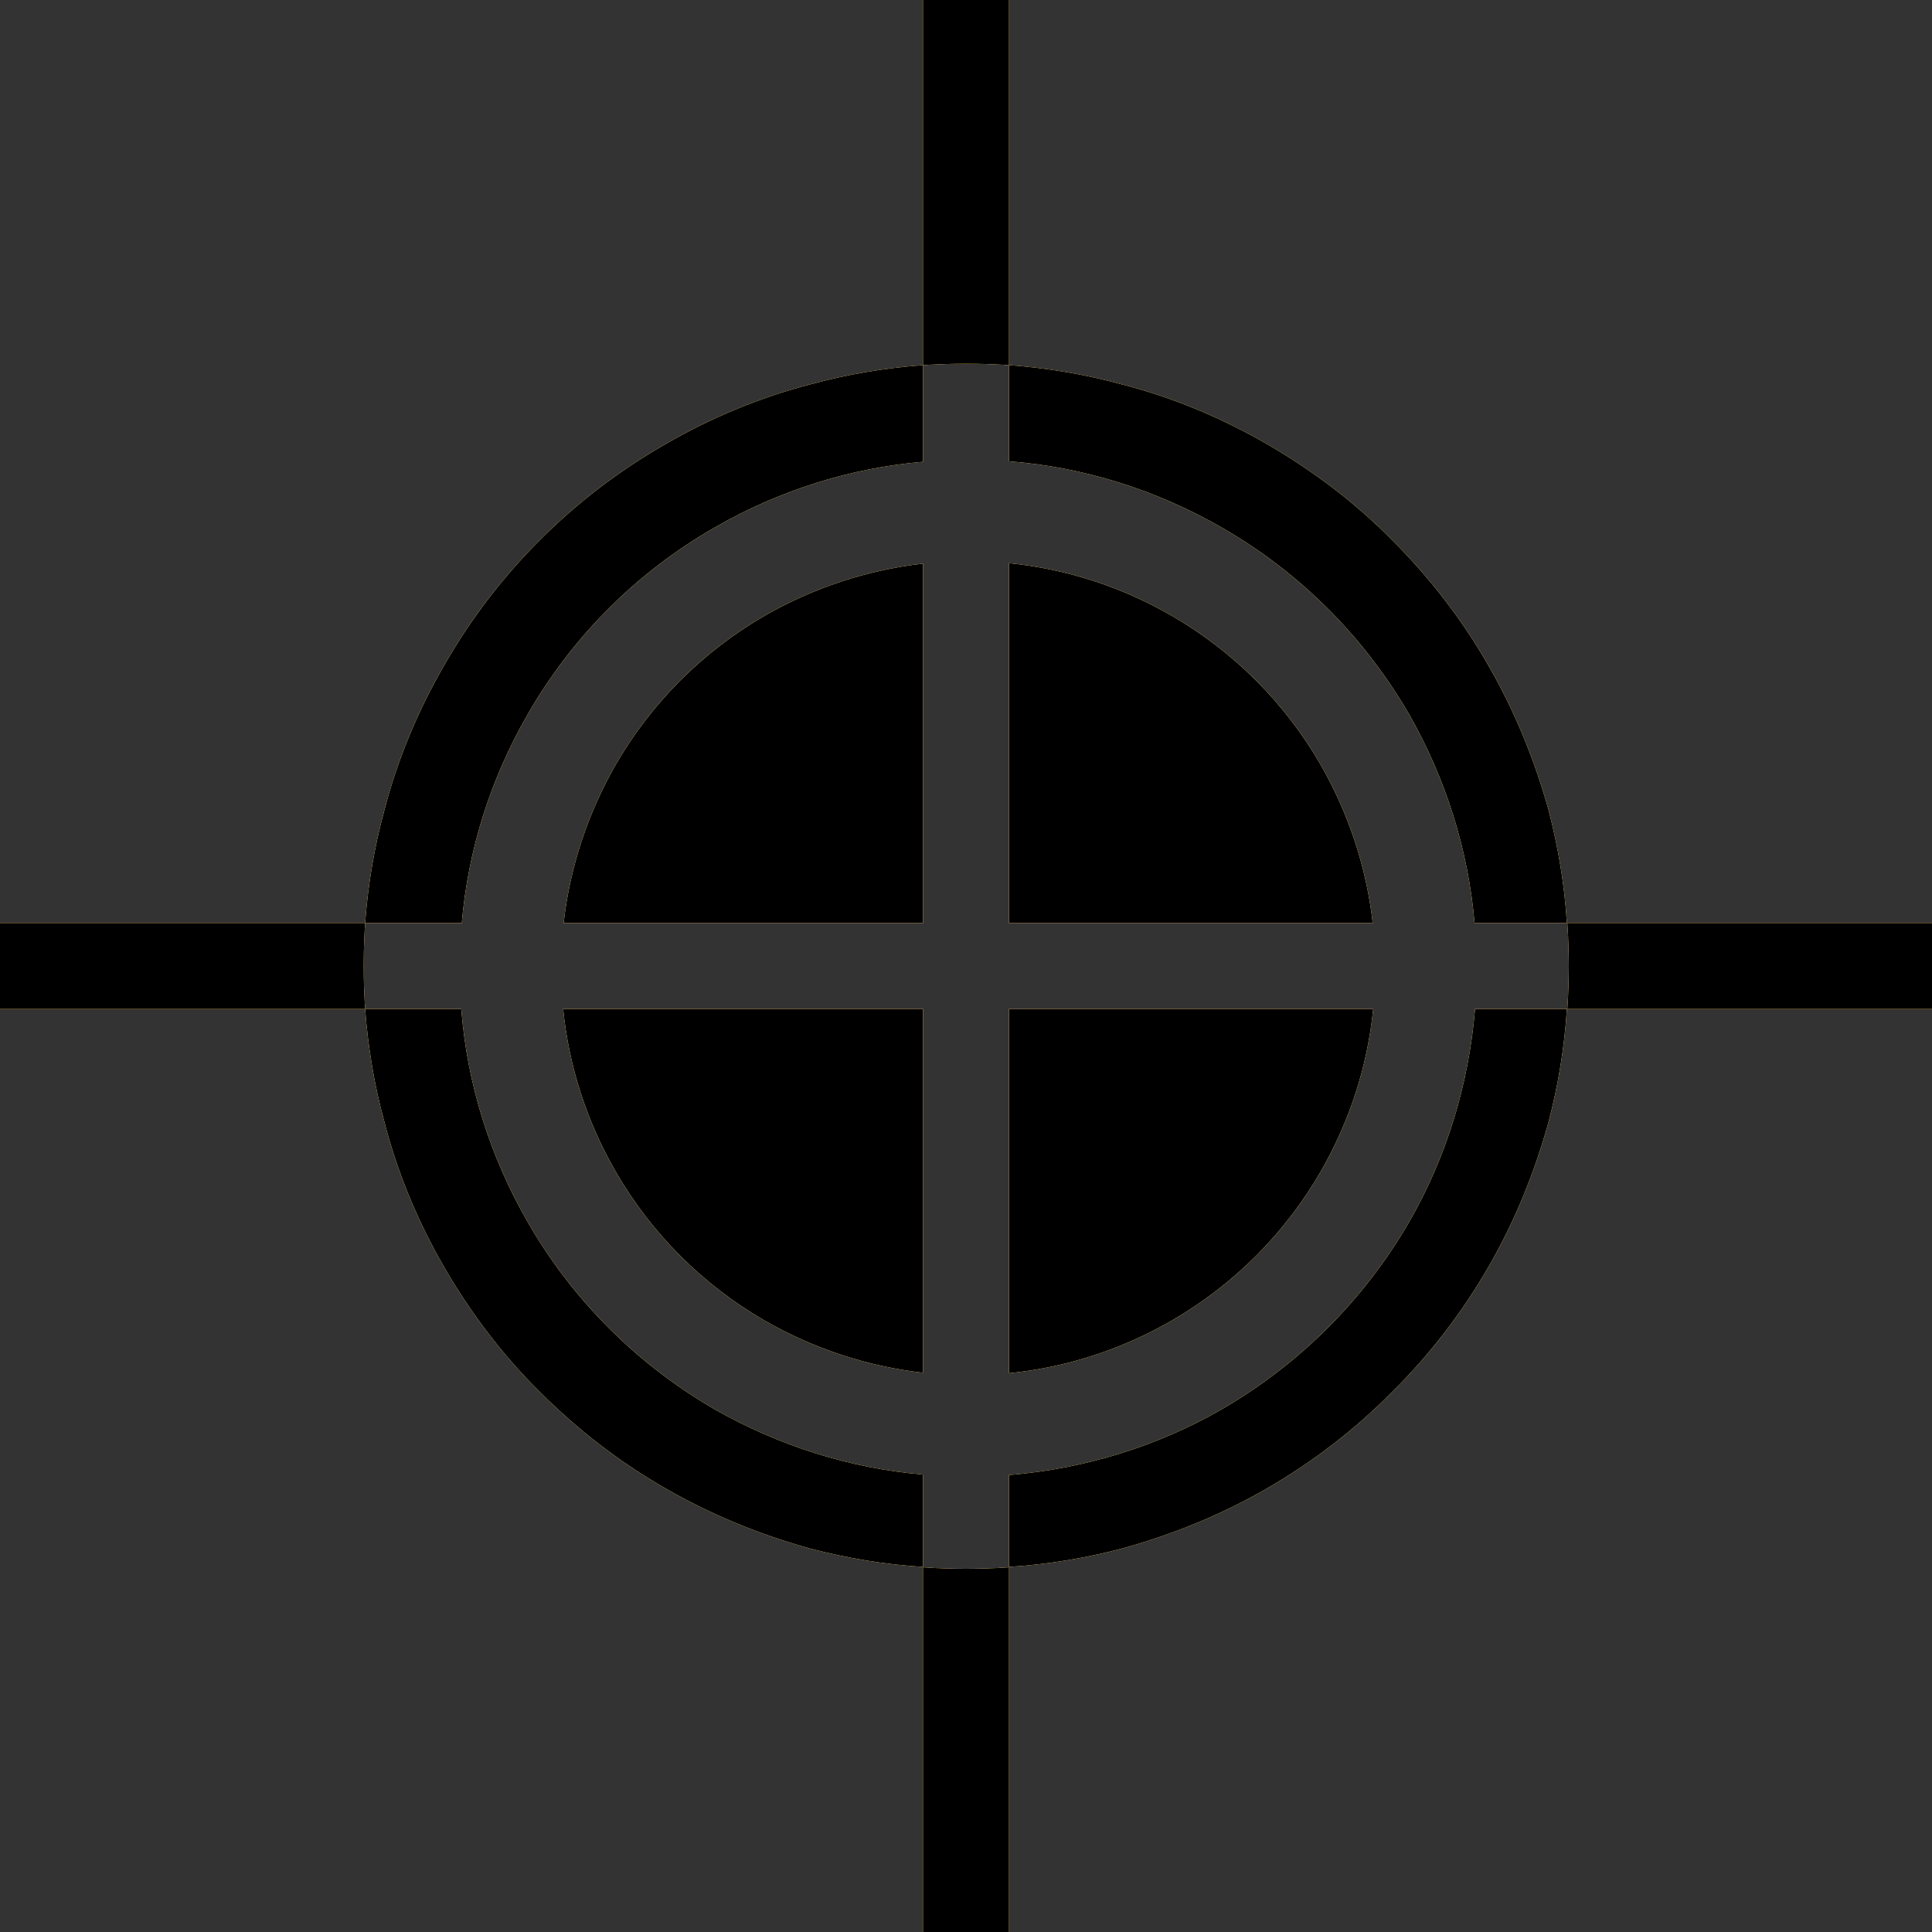 <?xml version="1.0" encoding="UTF-8"?>
<!DOCTYPE svg PUBLIC "-//W3C//DTD SVG 1.1//EN" "http://www.w3.org/Graphics/SVG/1.1/DTD/svg11.dtd">
<svg version="1.2" width="40mm" height="40mm" viewBox="0 0 4000 4000" preserveAspectRatio="xMidYMid" fill-rule="evenodd" stroke-width="28.222" stroke-linejoin="round" xmlns="http://www.w3.org/2000/svg" xmlns:ooo="http://xml.openoffice.org/svg/export" xmlns:xlink="http://www.w3.org/1999/xlink" xmlns:presentation="http://sun.com/xmlns/staroffice/presentation" xmlns:smil="http://www.w3.org/2001/SMIL20/" xmlns:anim="urn:oasis:names:tc:opendocument:xmlns:animation:1.0" xml:space="preserve">
 <rect x="0" y="0" width="4000" height="4000" fill="#333333" stroke="none"/>
 <defs class="ClipPathGroup">
  <clipPath id="presentation_clip_path" clipPathUnits="userSpaceOnUse">
   <rect x="0" y="0" width="4000" height="4000"/>
  </clipPath>
  <clipPath id="presentation_clip_path_shrink" clipPathUnits="userSpaceOnUse">
   <rect x="4" y="4" width="3992" height="3992"/>
  </clipPath>
 </defs>
 <defs class="TextShapeIndex">
  <g ooo:slide="id1" ooo:id-list="id3 id4 id5 id6 id7 id8 id9 id10"/>
 </defs>
 <defs class="EmbeddedBulletChars">
  <g id="bullet-char-template-57356" transform="scale(0,-0)">
   <path d="M 580,1141 L 1163,571 580,0 -4,571 580,1141 Z"/>
  </g>
  <g id="bullet-char-template-57354" transform="scale(0,-0)">
   <path d="M 8,1128 L 1137,1128 1137,0 8,0 8,1128 Z"/>
  </g>
  <g id="bullet-char-template-10146" transform="scale(0,-0)">
   <path d="M 174,0 L 602,739 174,1481 1456,739 174,0 Z M 1358,739 L 309,1346 659,739 1358,739 Z"/>
  </g>
  <g id="bullet-char-template-10132" transform="scale(0,-0)">
   <path d="M 2015,739 L 1276,0 717,0 1260,543 174,543 174,936 1260,936 717,1481 1274,1481 2015,739 Z"/>
  </g>
  <g id="bullet-char-template-10007" transform="scale(0,-0)">
   <path d="M 0,-2 C -7,14 -16,27 -25,37 L 356,567 C 262,823 215,952 215,954 215,979 228,992 255,992 264,992 276,990 289,987 310,991 331,999 354,1012 L 381,999 492,748 772,1049 836,1024 860,1049 C 881,1039 901,1025 922,1006 886,937 835,863 770,784 769,783 710,716 594,584 L 774,223 C 774,196 753,168 711,139 L 727,119 C 717,90 699,76 672,76 641,76 570,178 457,381 L 164,-76 C 142,-110 111,-127 72,-127 30,-127 9,-110 8,-76 1,-67 -2,-52 -2,-32 -2,-23 -1,-13 0,-2 Z"/>
  </g>
  <g id="bullet-char-template-10004" transform="scale(0,-0)">
   <path d="M 285,-33 C 182,-33 111,30 74,156 52,228 41,333 41,471 41,549 55,616 82,672 116,743 169,778 240,778 293,778 328,747 346,684 L 369,508 C 377,444 397,411 428,410 L 1163,1116 C 1174,1127 1196,1133 1229,1133 1271,1133 1292,1118 1292,1087 L 1292,965 C 1292,929 1282,901 1262,881 L 442,47 C 390,-6 338,-33 285,-33 Z"/>
  </g>
  <g id="bullet-char-template-9679" transform="scale(0,-0)">
   <path d="M 813,0 C 632,0 489,54 383,161 276,268 223,411 223,592 223,773 276,916 383,1023 489,1130 632,1184 813,1184 992,1184 1136,1130 1245,1023 1353,916 1407,772 1407,592 1407,412 1353,268 1245,161 1136,54 992,0 813,0 Z"/>
  </g>
  <g id="bullet-char-template-8226" transform="scale(0,-0)">
   <path d="M 346,457 C 273,457 209,483 155,535 101,586 74,649 74,723 74,796 101,859 155,911 209,963 273,989 346,989 419,989 480,963 531,910 582,859 608,796 608,723 608,648 583,586 532,535 482,483 420,457 346,457 Z"/>
  </g>
  <g id="bullet-char-template-8211" transform="scale(0,-0)">
   <path d="M -4,459 L 1135,459 1135,606 -4,606 -4,459 Z"/>
  </g>
  <g id="bullet-char-template-61548" transform="scale(0,-0)">
   <path d="M 173,740 C 173,903 231,1043 346,1159 462,1274 601,1332 765,1332 928,1332 1067,1274 1183,1159 1299,1043 1357,903 1357,740 1357,577 1299,437 1183,322 1067,206 928,148 765,148 601,148 462,206 346,322 231,437 173,577 173,740 Z"/>
  </g>
 </defs>
 <g>
  <g id="id2" class="Master_Slide">
   <g id="bg-id2" class="Background"/>
   <g id="bo-id2" class="BackgroundObjects"/>
  </g>
 </g>
 <g class="SlideGroup">
  <g>
   <g id="container-id1">
    <g id="id1" class="Slide" clip-path="url(#presentation_clip_path)">
     <g class="Page">
      <g class="com.sun.star.drawing.ClosedBezierShape">
       <g id="id3">
        <rect class="BoundingBox" stroke="none" fill="none" x="0" y="0" width="4001" height="4001"/>
        <path fill="rgb(0,255,255)" stroke="none" d="M 3248,2000 C 3248,1971 3247,1940 3245,1911 L 4000,1911 4000,2000 4000,2089 3245,2089 C 3247,2060 3248,2030 3248,2000 Z M 2000,753 C 1971,753 1940,754 1911,756 L 1911,0 2000,0 2089,0 2089,756 C 2060,754 2030,753 2000,753 Z M 753,2001 C 753,2030 754,2060 756,2089 L 0,2089 0,2000 0,1911 756,1911 C 754,1940 753,1971 753,2001 Z M 2000,3248 C 2030,3248 2060,3247 2089,3245 L 2089,4000 2000,4000 1911,4000 1911,3245 C 1940,3247 1971,3248 2000,3248 Z"/>
       </g>
      </g>
      <g class="com.sun.star.drawing.ClosedBezierShape">
       <g id="id4">
        <rect class="BoundingBox" stroke="none" fill="none" x="756" y="756" width="2489" height="2489"/>
        <path fill="rgb(0,255,255)" stroke="none" d="M 2734,2426 C 2660,2554 2554,2660 2426,2734 2322,2794 2208,2831 2089,2843 L 2089,2089 2843,2089 C 2831,2208 2794,2322 2734,2426 Z M 1583,2734 C 1455,2660 1349,2554 1275,2426 1215,2322 1178,2208 1166,2089 L 1911,2089 1911,2842 C 1796,2829 1684,2792 1583,2734 Z M 1275,1583 C 1349,1455 1455,1349 1583,1275 1684,1217 1796,1180 1911,1167 L 1911,1911 1167,1911 C 1180,1796 1217,1684 1275,1583 Z M 2426,1275 C 2554,1349 2660,1455 2734,1583 2792,1684 2829,1796 2842,1911 L 2089,1911 2089,1166 C 2208,1178 2322,1215 2426,1275 Z M 2917,2531 C 2995,2396 3041,2245 3054,2089 L 3244,2089 C 3239,2168 3226,2247 3206,2323 3177,2428 3136,2529 3081,2624 3026,2719 2959,2806 2882,2882 2806,2959 2719,3026 2624,3081 2529,3136 2428,3177 2323,3206 2247,3226 2168,3239 2089,3244 L 2089,3054 C 2245,3041 2396,2995 2531,2917 2691,2824 2824,2691 2917,2531 Z M 2917,1478 C 2824,1318 2691,1185 2531,1093 2396,1015 2245,967 2089,955 L 2089,756 C 2168,762 2247,775 2323,796 2428,823 2529,865 2624,920 2719,975 2806,1041 2882,1118 2959,1195 3026,1281 3081,1377 3136,1472 3177,1573 3206,1677 3226,1754 3239,1831 3244,1911 L 3053,1911 C 3040,1759 2993,1611 2917,1478 Z M 1478,1093 C 1318,1185 1185,1318 1093,1478 1016,1611 969,1759 956,1911 L 756,1911 C 762,1831 775,1754 796,1677 823,1573 865,1472 920,1377 975,1281 1041,1195 1118,1118 1195,1041 1281,975 1377,920 1472,865 1573,823 1677,796 1754,775 1831,762 1911,756 L 1911,956 C 1759,969 1611,1016 1478,1093 Z M 1093,2531 C 1185,2691 1318,2824 1478,2917 1611,2993 1759,3040 1911,3053 L 1911,3244 C 1831,3239 1754,3226 1677,3206 1573,3177 1472,3136 1377,3081 1281,3026 1195,2959 1118,2882 1041,2806 975,2719 920,2624 865,2529 823,2428 796,2323 775,2247 762,2168 756,2089 L 955,2089 C 967,2245 1015,2396 1093,2531 Z"/>
       </g>
      </g>
      <g class="com.sun.star.drawing.ClosedBezierShape">
       <g id="id5">
        <rect class="BoundingBox" stroke="none" fill="none" x="0" y="0" width="4001" height="4001"/>
        <path fill="rgb(255,0,255)" stroke="none" d="M 3248,2000 C 3248,1971 3247,1940 3245,1911 L 4000,1911 4000,2000 4000,2089 3245,2089 C 3247,2060 3248,2030 3248,2000 Z M 2000,753 C 1971,753 1940,754 1911,756 L 1911,0 2000,0 2089,0 2089,756 C 2060,754 2030,753 2000,753 Z M 753,2001 C 753,2030 754,2060 756,2089 L 0,2089 0,2000 0,1911 756,1911 C 754,1940 753,1971 753,2001 Z M 2000,3248 C 2030,3248 2060,3247 2089,3245 L 2089,4000 2000,4000 1911,4000 1911,3245 C 1940,3247 1971,3248 2000,3248 Z"/>
       </g>
      </g>
      <g class="com.sun.star.drawing.ClosedBezierShape">
       <g id="id6">
        <rect class="BoundingBox" stroke="none" fill="none" x="756" y="756" width="2489" height="2489"/>
        <path fill="rgb(255,0,255)" stroke="none" d="M 2734,2426 C 2660,2554 2554,2660 2426,2734 2322,2794 2208,2831 2089,2843 L 2089,2089 2843,2089 C 2831,2208 2794,2322 2734,2426 Z M 1583,2734 C 1455,2660 1349,2554 1275,2426 1215,2322 1178,2208 1166,2089 L 1911,2089 1911,2842 C 1796,2829 1684,2792 1583,2734 Z M 1275,1583 C 1349,1455 1455,1349 1583,1275 1684,1217 1796,1180 1911,1167 L 1911,1911 1167,1911 C 1180,1796 1217,1684 1275,1583 Z M 2426,1275 C 2554,1349 2660,1455 2734,1583 2792,1684 2829,1796 2842,1911 L 2089,1911 2089,1166 C 2208,1178 2322,1215 2426,1275 Z M 2917,2531 C 2995,2396 3041,2245 3054,2089 L 3244,2089 C 3239,2168 3226,2247 3206,2323 3177,2428 3136,2529 3081,2624 3026,2719 2959,2806 2882,2882 2806,2959 2719,3026 2624,3081 2529,3136 2428,3177 2323,3206 2247,3226 2168,3239 2089,3244 L 2089,3054 C 2245,3041 2396,2995 2531,2917 2691,2824 2824,2691 2917,2531 Z M 2917,1478 C 2824,1318 2691,1185 2531,1093 2396,1015 2245,967 2089,955 L 2089,756 C 2168,762 2247,775 2323,796 2428,823 2529,865 2624,920 2719,975 2806,1041 2882,1118 2959,1195 3026,1281 3081,1377 3136,1472 3177,1573 3206,1677 3226,1754 3239,1831 3244,1911 L 3053,1911 C 3040,1759 2993,1611 2917,1478 Z M 1478,1093 C 1318,1185 1185,1318 1093,1478 1016,1611 969,1759 956,1911 L 756,1911 C 762,1831 775,1754 796,1677 823,1573 865,1472 920,1377 975,1281 1041,1195 1118,1118 1195,1041 1281,975 1377,920 1472,865 1573,823 1677,796 1754,775 1831,762 1911,756 L 1911,956 C 1759,969 1611,1016 1478,1093 Z M 1093,2531 C 1185,2691 1318,2824 1478,2917 1611,2993 1759,3040 1911,3053 L 1911,3244 C 1831,3239 1754,3226 1677,3206 1573,3177 1472,3136 1377,3081 1281,3026 1195,2959 1118,2882 1041,2806 975,2719 920,2624 865,2529 823,2428 796,2323 775,2247 762,2168 756,2089 L 955,2089 C 967,2245 1015,2396 1093,2531 Z"/>
       </g>
      </g>
      <g class="com.sun.star.drawing.ClosedBezierShape">
       <g id="id7">
        <rect class="BoundingBox" stroke="none" fill="none" x="0" y="0" width="4001" height="4001"/>
        <path fill="rgb(255,255,0)" stroke="none" d="M 3248,2000 C 3248,1971 3247,1940 3245,1911 L 4000,1911 4000,2000 4000,2089 3245,2089 C 3247,2060 3248,2030 3248,2000 Z M 2000,753 C 1971,753 1940,754 1911,756 L 1911,0 2000,0 2089,0 2089,756 C 2060,754 2030,753 2000,753 Z M 753,2001 C 753,2030 754,2060 756,2089 L 0,2089 0,2000 0,1911 756,1911 C 754,1940 753,1971 753,2001 Z M 2000,3248 C 2030,3248 2060,3247 2089,3245 L 2089,4000 2000,4000 1911,4000 1911,3245 C 1940,3247 1971,3248 2000,3248 Z"/>
       </g>
      </g>
      <g class="com.sun.star.drawing.ClosedBezierShape">
       <g id="id8">
        <rect class="BoundingBox" stroke="none" fill="none" x="756" y="756" width="2489" height="2489"/>
        <path fill="rgb(255,255,0)" stroke="none" d="M 2734,2426 C 2660,2554 2554,2660 2426,2734 2322,2794 2208,2831 2089,2843 L 2089,2089 2843,2089 C 2831,2208 2794,2322 2734,2426 Z M 1583,2734 C 1455,2660 1349,2554 1275,2426 1215,2322 1178,2208 1166,2089 L 1911,2089 1911,2842 C 1796,2829 1684,2792 1583,2734 Z M 1275,1583 C 1349,1455 1455,1349 1583,1275 1684,1217 1796,1180 1911,1167 L 1911,1911 1167,1911 C 1180,1796 1217,1684 1275,1583 Z M 2426,1275 C 2554,1349 2660,1455 2734,1583 2792,1684 2829,1796 2842,1911 L 2089,1911 2089,1166 C 2208,1178 2322,1215 2426,1275 Z M 2917,2531 C 2995,2396 3041,2245 3054,2089 L 3244,2089 C 3239,2168 3226,2247 3206,2323 3177,2428 3136,2529 3081,2624 3026,2719 2959,2806 2882,2882 2806,2959 2719,3026 2624,3081 2529,3136 2428,3177 2323,3206 2247,3226 2168,3239 2089,3244 L 2089,3054 C 2245,3041 2396,2995 2531,2917 2691,2824 2824,2691 2917,2531 Z M 2917,1478 C 2824,1318 2691,1185 2531,1093 2396,1015 2245,967 2089,955 L 2089,756 C 2168,762 2247,775 2323,796 2428,823 2529,865 2624,920 2719,975 2806,1041 2882,1118 2959,1195 3026,1281 3081,1377 3136,1472 3177,1573 3206,1677 3226,1754 3239,1831 3244,1911 L 3053,1911 C 3040,1759 2993,1611 2917,1478 Z M 1478,1093 C 1318,1185 1185,1318 1093,1478 1016,1611 969,1759 956,1911 L 756,1911 C 762,1831 775,1754 796,1677 823,1573 865,1472 920,1377 975,1281 1041,1195 1118,1118 1195,1041 1281,975 1377,920 1472,865 1573,823 1677,796 1754,775 1831,762 1911,756 L 1911,956 C 1759,969 1611,1016 1478,1093 Z M 1093,2531 C 1185,2691 1318,2824 1478,2917 1611,2993 1759,3040 1911,3053 L 1911,3244 C 1831,3239 1754,3226 1677,3206 1573,3177 1472,3136 1377,3081 1281,3026 1195,2959 1118,2882 1041,2806 975,2719 920,2624 865,2529 823,2428 796,2323 775,2247 762,2168 756,2089 L 955,2089 C 967,2245 1015,2396 1093,2531 Z"/>
       </g>
      </g>
      <g class="com.sun.star.drawing.ClosedBezierShape">
       <g id="id9">
        <rect class="BoundingBox" stroke="none" fill="none" x="0" y="0" width="4001" height="4001"/>
        <path fill="rgb(0,0,0)" stroke="none" d="M 3248,2000 C 3248,1971 3247,1940 3245,1911 L 4000,1911 4000,2000 4000,2089 3245,2089 C 3247,2060 3248,2030 3248,2000 Z M 2000,753 C 1971,753 1940,754 1911,756 L 1911,0 2000,0 2089,0 2089,756 C 2060,754 2030,753 2000,753 Z M 753,2001 C 753,2030 754,2060 756,2089 L 0,2089 0,2000 0,1911 756,1911 C 754,1940 753,1971 753,2001 Z M 2000,3248 C 2030,3248 2060,3247 2089,3245 L 2089,4000 2000,4000 1911,4000 1911,3245 C 1940,3247 1971,3248 2000,3248 Z"/>
       </g>
      </g>
      <g class="com.sun.star.drawing.ClosedBezierShape">
       <g id="id10">
        <rect class="BoundingBox" stroke="none" fill="none" x="756" y="756" width="2489" height="2489"/>
        <path fill="rgb(0,0,0)" stroke="none" d="M 2734,2426 C 2660,2554 2554,2660 2426,2734 2322,2794 2208,2831 2089,2843 L 2089,2089 2843,2089 C 2831,2208 2794,2322 2734,2426 Z M 1583,2734 C 1455,2660 1349,2554 1275,2426 1215,2322 1178,2208 1166,2089 L 1911,2089 1911,2842 C 1796,2829 1684,2792 1583,2734 Z M 1275,1583 C 1349,1455 1455,1349 1583,1275 1684,1217 1796,1180 1911,1167 L 1911,1911 1167,1911 C 1180,1796 1217,1684 1275,1583 Z M 2426,1275 C 2554,1349 2660,1455 2734,1583 2792,1684 2829,1796 2842,1911 L 2089,1911 2089,1166 C 2208,1178 2322,1215 2426,1275 Z M 2917,2531 C 2995,2396 3041,2245 3054,2089 L 3244,2089 C 3239,2168 3226,2247 3206,2323 3177,2428 3136,2529 3081,2624 3026,2719 2959,2806 2882,2882 2806,2959 2719,3026 2624,3081 2529,3136 2428,3177 2323,3206 2247,3226 2168,3239 2089,3244 L 2089,3054 C 2245,3041 2396,2995 2531,2917 2691,2824 2824,2691 2917,2531 Z M 2917,1478 C 2824,1318 2691,1185 2531,1093 2396,1015 2245,967 2089,955 L 2089,756 C 2168,762 2247,775 2323,796 2428,823 2529,865 2624,920 2719,975 2806,1041 2882,1118 2959,1195 3026,1281 3081,1377 3136,1472 3177,1573 3206,1677 3226,1754 3239,1831 3244,1911 L 3053,1911 C 3040,1759 2993,1611 2917,1478 Z M 1478,1093 C 1318,1185 1185,1318 1093,1478 1016,1611 969,1759 956,1911 L 756,1911 C 762,1831 775,1754 796,1677 823,1573 865,1472 920,1377 975,1281 1041,1195 1118,1118 1195,1041 1281,975 1377,920 1472,865 1573,823 1677,796 1754,775 1831,762 1911,756 L 1911,956 C 1759,969 1611,1016 1478,1093 Z M 1093,2531 C 1185,2691 1318,2824 1478,2917 1611,2993 1759,3040 1911,3053 L 1911,3244 C 1831,3239 1754,3226 1677,3206 1573,3177 1472,3136 1377,3081 1281,3026 1195,2959 1118,2882 1041,2806 975,2719 920,2624 865,2529 823,2428 796,2323 775,2247 762,2168 756,2089 L 955,2089 C 967,2245 1015,2396 1093,2531 Z"/>
       </g>
      </g>
     </g>
    </g>
   </g>
  </g>
 </g>
</svg>